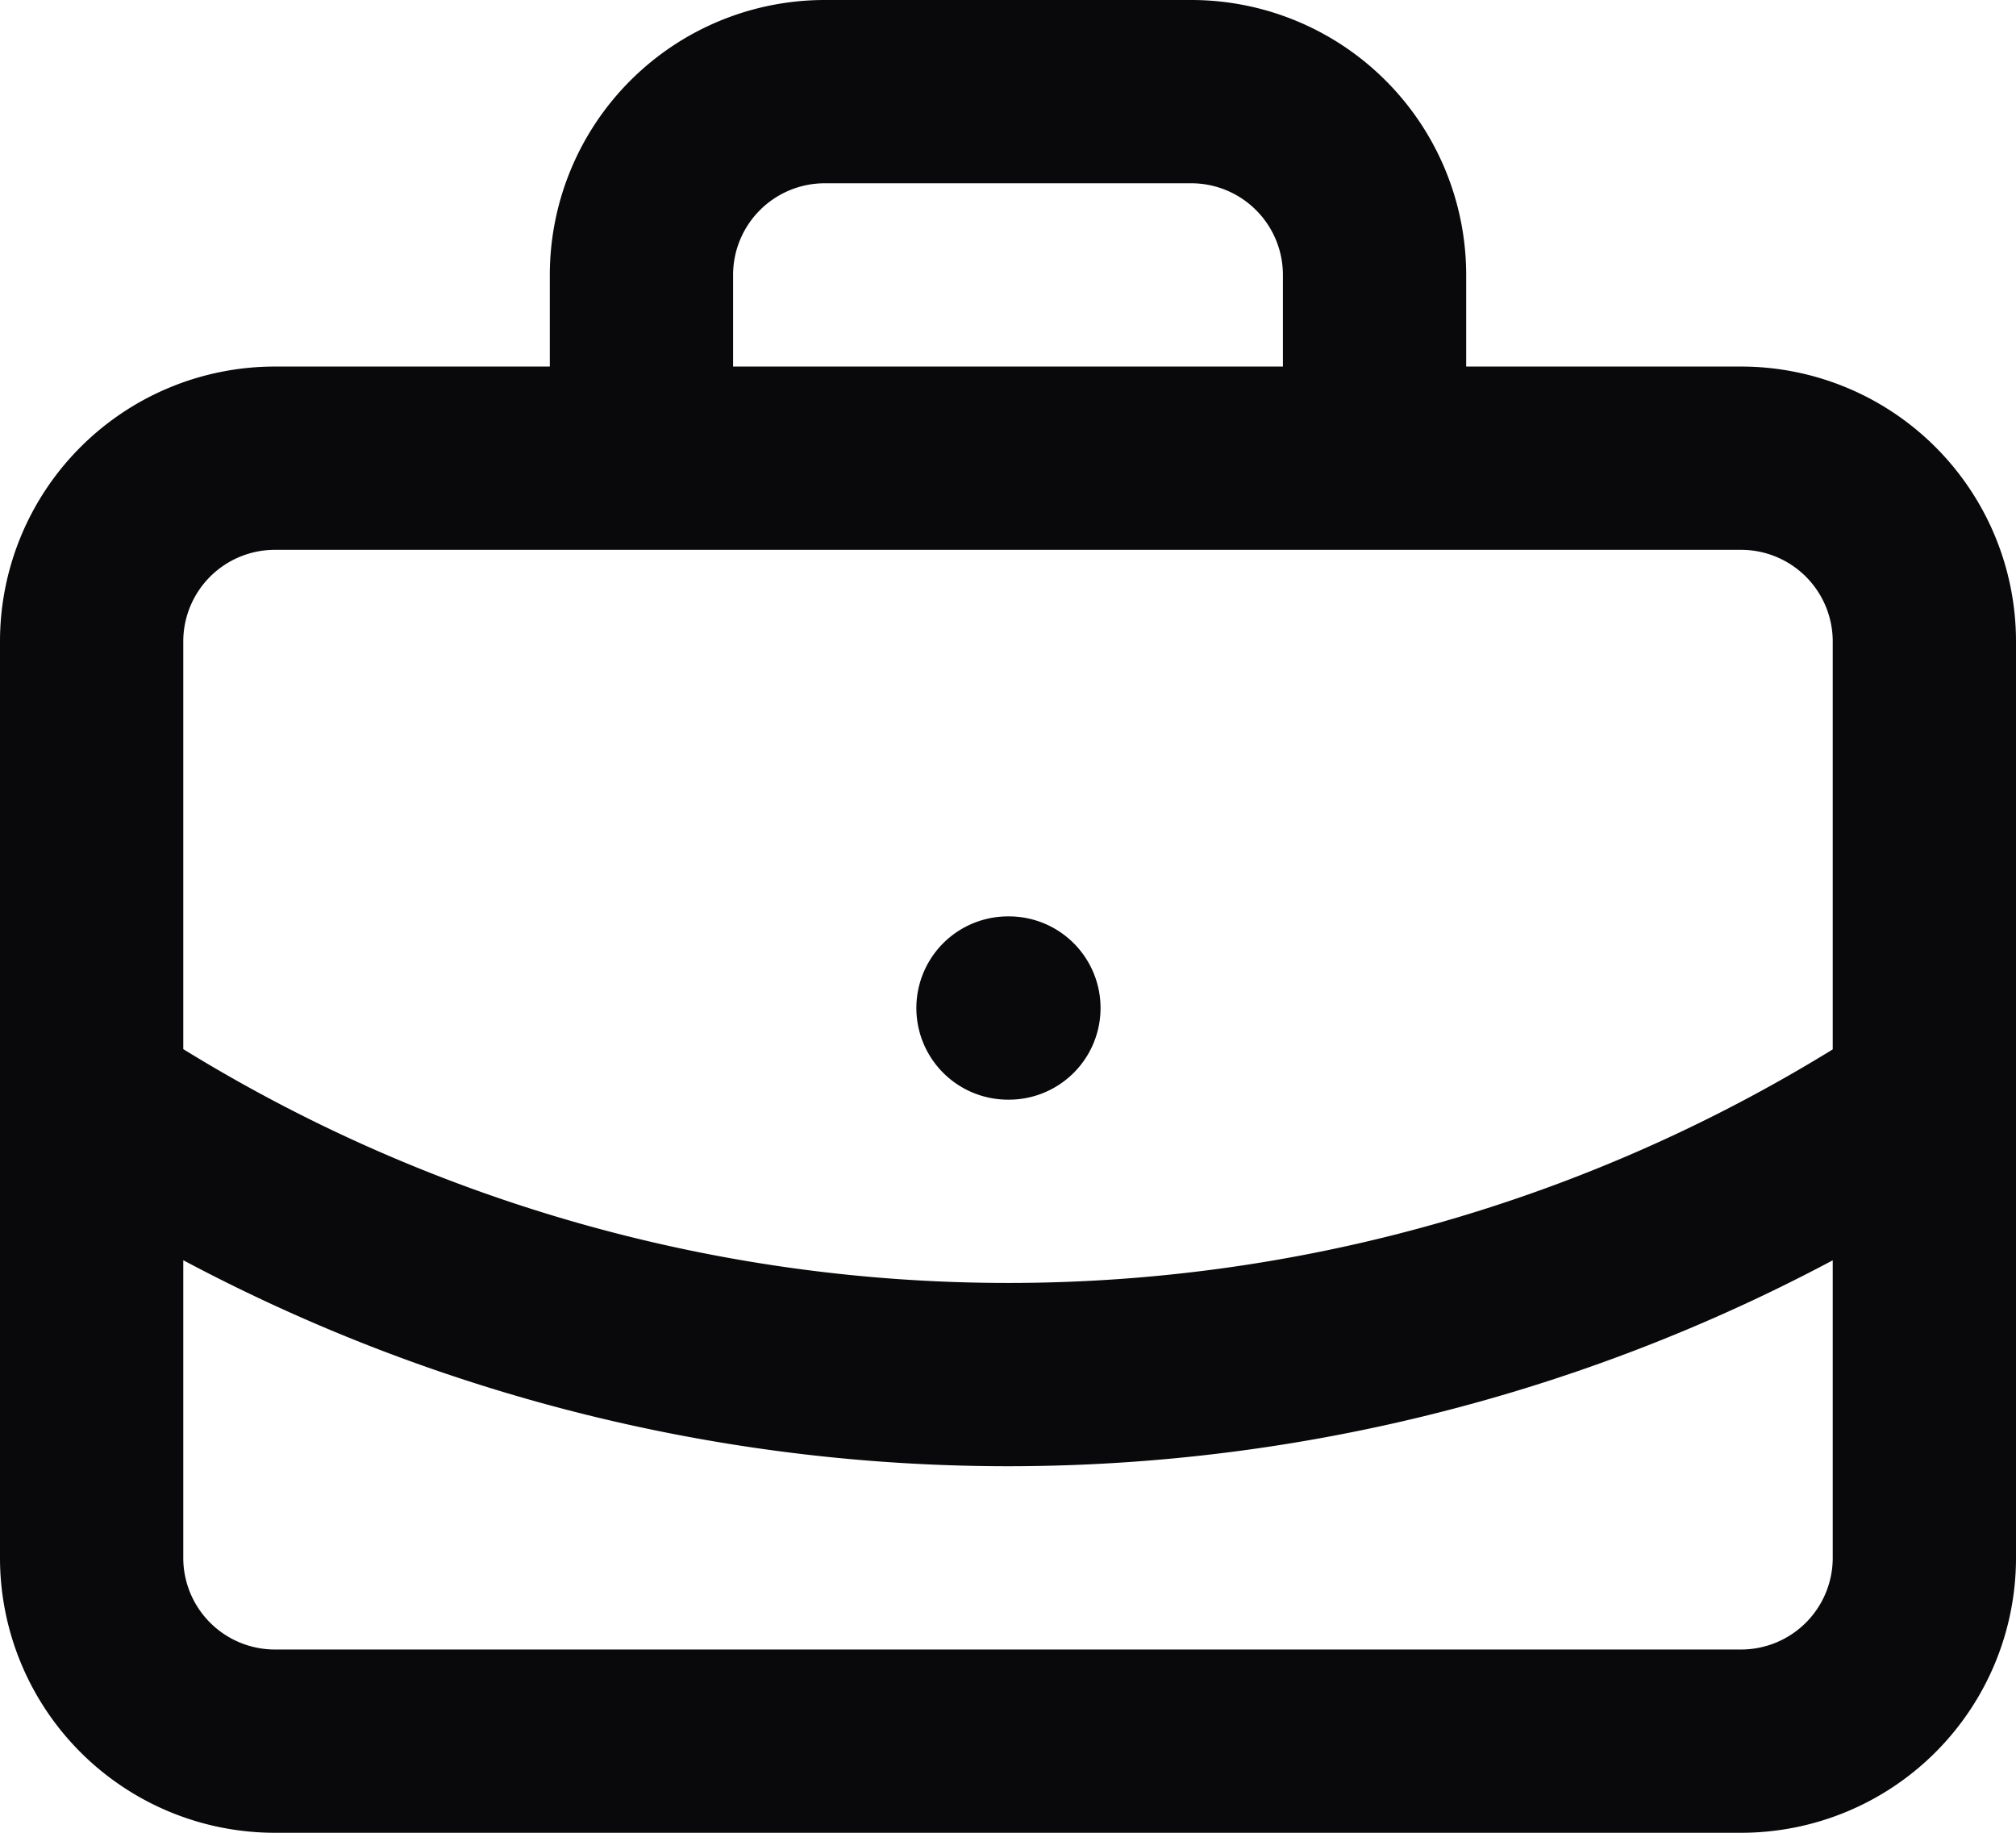 <svg id="briefcase-business" xmlns="http://www.w3.org/2000/svg" width="22" height="20" viewBox="0 0 22 20">
  <path id="Vector" d="M11,10a1,1,0,0,0,0,2Zm.01,2a1,1,0,1,0,0-2ZM14,5a1,1,0,0,0,2,0ZM13,1V1ZM9,1V1ZM7,3H7ZM6,5A1,1,0,0,0,8,5Zm15.551,7.835a1,1,0,1,0-1.1-1.669ZM11,15v0ZM1.551,11.165a1,1,0,1,0-1.1,1.669ZM11,12h.01V10H11Zm5-7V3H14V5Zm0-2A3,3,0,0,0,15.121.879L13.707,2.293A1,1,0,0,1,14,3ZM15.121.879A3,3,0,0,0,13,0V2a1,1,0,0,1,.707.293ZM13,0H9V2h4ZM9,0A3,3,0,0,0,6.879.879L8.293,2.293A1,1,0,0,1,9,2ZM6.879.879A3,3,0,0,0,6,3H8a1,1,0,0,1,.293-.707ZM6,3V5H8V3Zm14.449,8.165A17.15,17.15,0,0,1,11,14v2a19.15,19.15,0,0,0,10.551-3.169ZM11,14a17.15,17.15,0,0,1-9.449-2.838l-1.1,1.669A19.15,19.15,0,0,0,11,16ZM3,6H19V4H3ZM19,6a1,1,0,0,1,1,1h2a3,3,0,0,0-3-3Zm1,1V17h2V7Zm0,10a1,1,0,0,1-1,1v2a3,3,0,0,0,3-3Zm-1,1H3v2H19ZM3,18a1,1,0,0,1-1-1H0a3,3,0,0,0,3,3ZM2,17V7H0V17ZM2,7A1,1,0,0,1,3,6V4A3,3,0,0,0,0,7Z" transform="translate(0)" fill="#09090b"/>
</svg>
